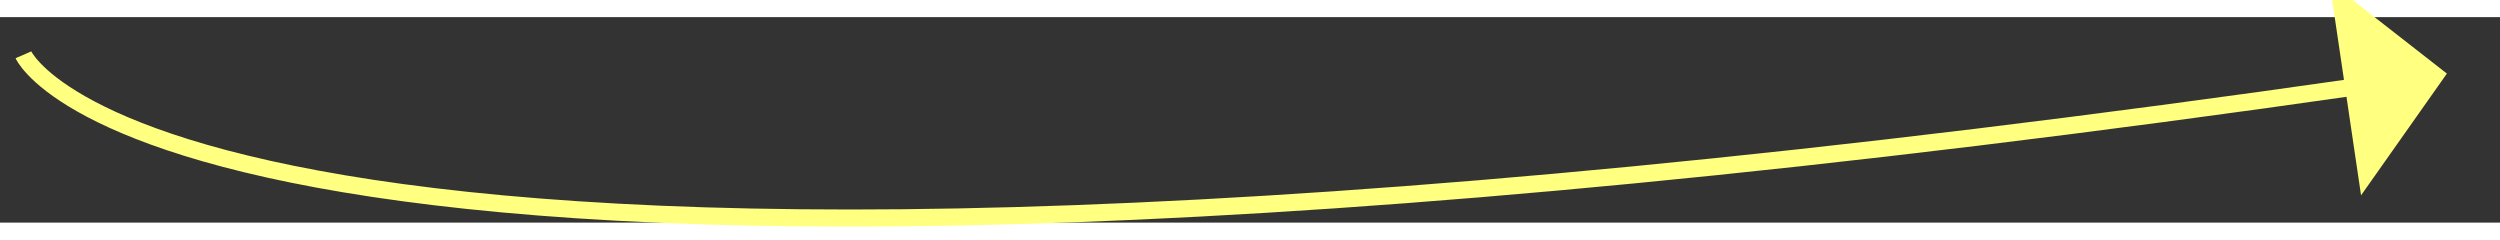 ﻿<?xml version="1.0" encoding="utf-8"?>
<svg version="1.1" xmlns:xlink="http://www.w3.org/1999/xlink" width="146px" height="14px" preserveAspectRatio="xMinYMid meet" viewBox="760 8347  146 12" xmlns="http://www.w3.org/2000/svg">
  <rect x="760" y="8347" width="146" height="12" fill="#333333" stroke="none"/>
  <g transform="matrix(-0.669 -0.743 0.743 -0.669 -4817.103 14561.288 )">
    <path d="M 95.929 0.929  C 95.929 0.929  75.036 -6.036  3.167 101.233  " stroke-width="1" stroke="#ffff80" fill="none" transform="matrix(1 0 0 1 788 8303 )" />
    <path d="M -1.537 96.909  L 0.393 105.393  L 8.96 103.879  L -1.537 96.909  Z " fill-rule="nonzero" fill="#ffff80" stroke="none" transform="matrix(1 0 0 1 788 8303 )" />
  </g>
</svg>